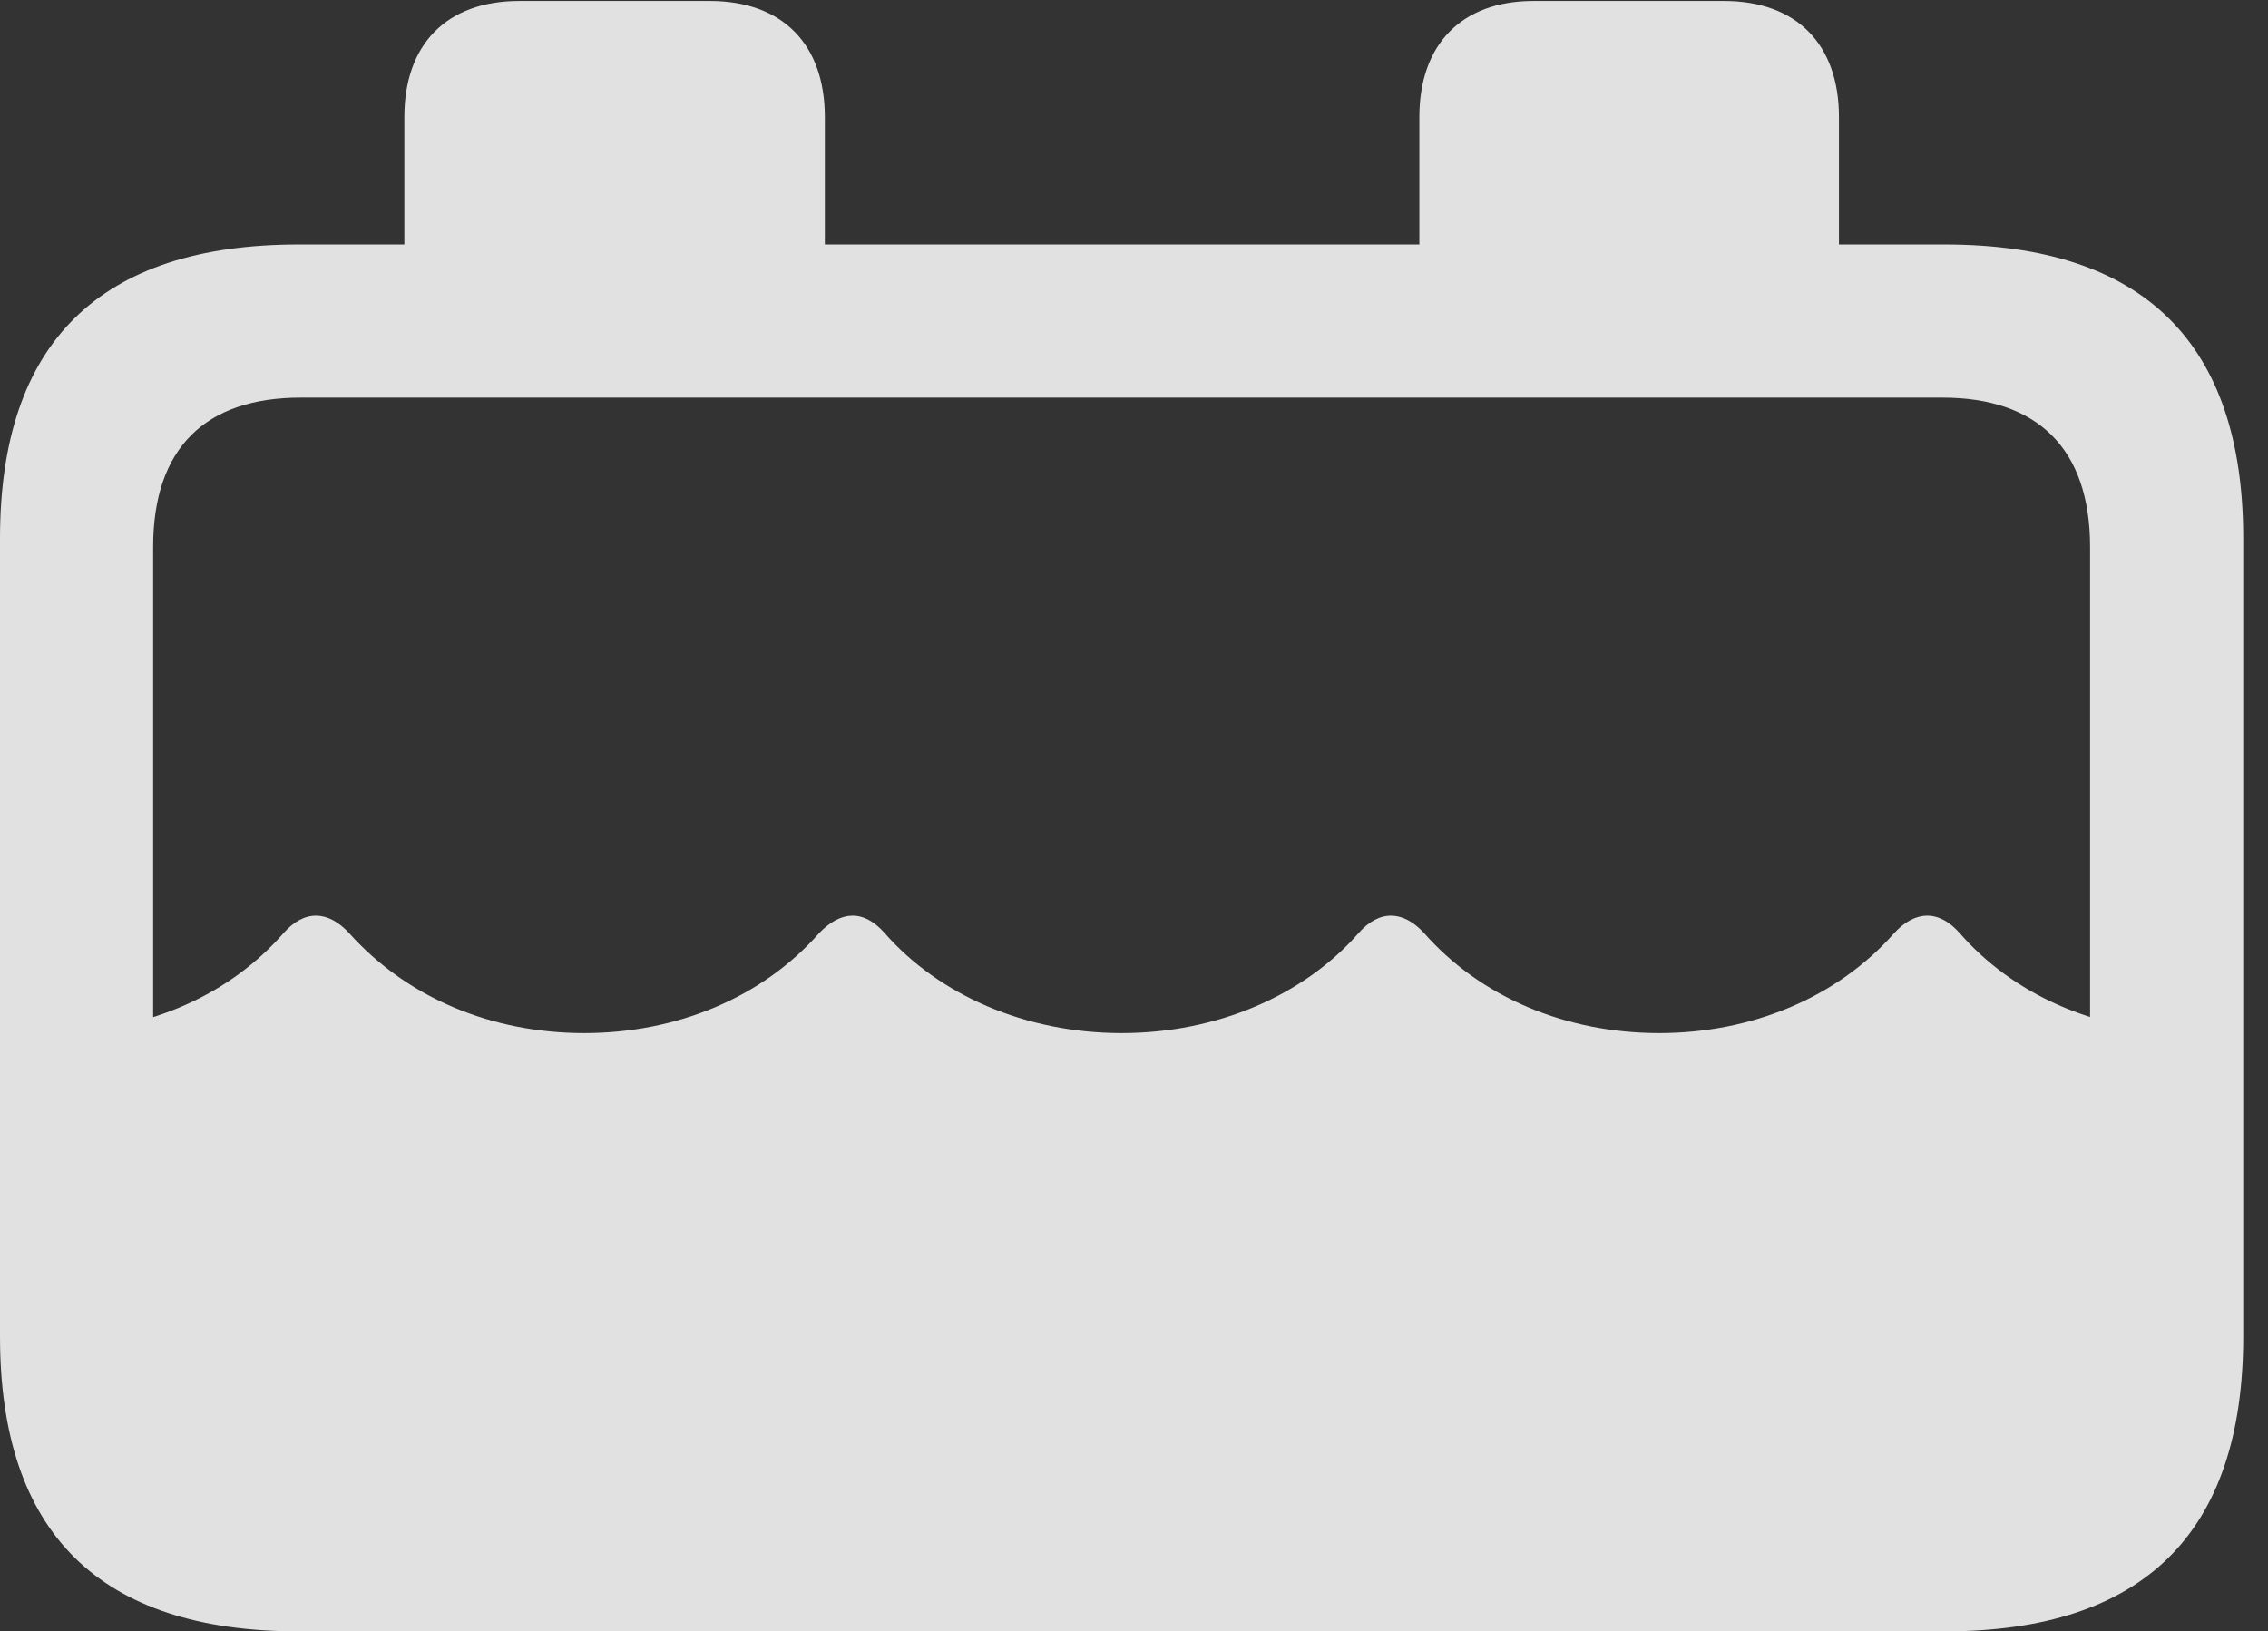 <?xml version="1.0" encoding="UTF-8"?>
<!--Generator: Apple Native CoreSVG 326-->
<!DOCTYPE svg
PUBLIC "-//W3C//DTD SVG 1.1//EN"
       "http://www.w3.org/Graphics/SVG/1.1/DTD/svg11.dtd">
<svg version="1.1" xmlns="http://www.w3.org/2000/svg" xmlns:xlink="http://www.w3.org/1999/xlink" viewBox="0 0 32.594 23.447">
 <rect x="0" y="0" width="32.594" height="23.447" fill="#333333" stroke="none"/>
 <g>
  <rect height="23.447" opacity="0" width="32.594" x="0" y="0"/>
  <path d="M3.527 22.422L28.752 22.422C30.393 22.422 31.473 21.273 31.473 19.564L31.473 14.848C30.078 14.82 28.916 14.273 28.164 13.412C27.863 13.07 27.521 13.084 27.221 13.412C26.4 14.342 25.17 14.848 23.844 14.848C22.518 14.848 21.287 14.342 20.467 13.412C20.166 13.084 19.824 13.07 19.523 13.412C18.744 14.301 17.5 14.848 16.119 14.848C14.738 14.848 13.494 14.301 12.715 13.412C12.414 13.07 12.086 13.084 11.771 13.412C10.951 14.342 9.721 14.848 8.395 14.848C7.068 14.848 5.852 14.342 5.018 13.412C4.717 13.084 4.375 13.07 4.074 13.412C3.322 14.273 2.174 14.82 0.766 14.848L0.766 19.564C0.766 21.273 1.846 22.422 3.527 22.422ZM4.293 23.447L27.945 23.447C30.816 23.447 32.238 22.025 32.238 19.209L32.238 7.738C32.238 4.936 30.816 3.514 27.945 3.514L26.428 3.514L26.428 1.682C26.428 0.643 25.826 0.014 24.773 0.014L22.039 0.014C21 0.014 20.398 0.643 20.398 1.682L20.398 3.514L11.854 3.514L11.854 1.682C11.854 0.643 11.252 0.014 10.199 0.014L7.465 0.014C6.412 0.014 5.811 0.643 5.811 1.682L5.811 3.514L4.293 3.514C1.436 3.514 0 4.922 0 7.738L0 19.209C0 22.039 1.436 23.447 4.293 23.447ZM2.201 19.1L2.201 7.861C2.201 6.439 2.953 5.715 4.32 5.715L27.918 5.715C29.271 5.715 30.037 6.439 30.037 7.861L30.037 19.1C30.037 20.508 29.271 21.246 27.918 21.246L4.32 21.246C2.953 21.246 2.201 20.508 2.201 19.1Z" fill="white" fill-opacity="0.85"/>
 </g>
</svg>
